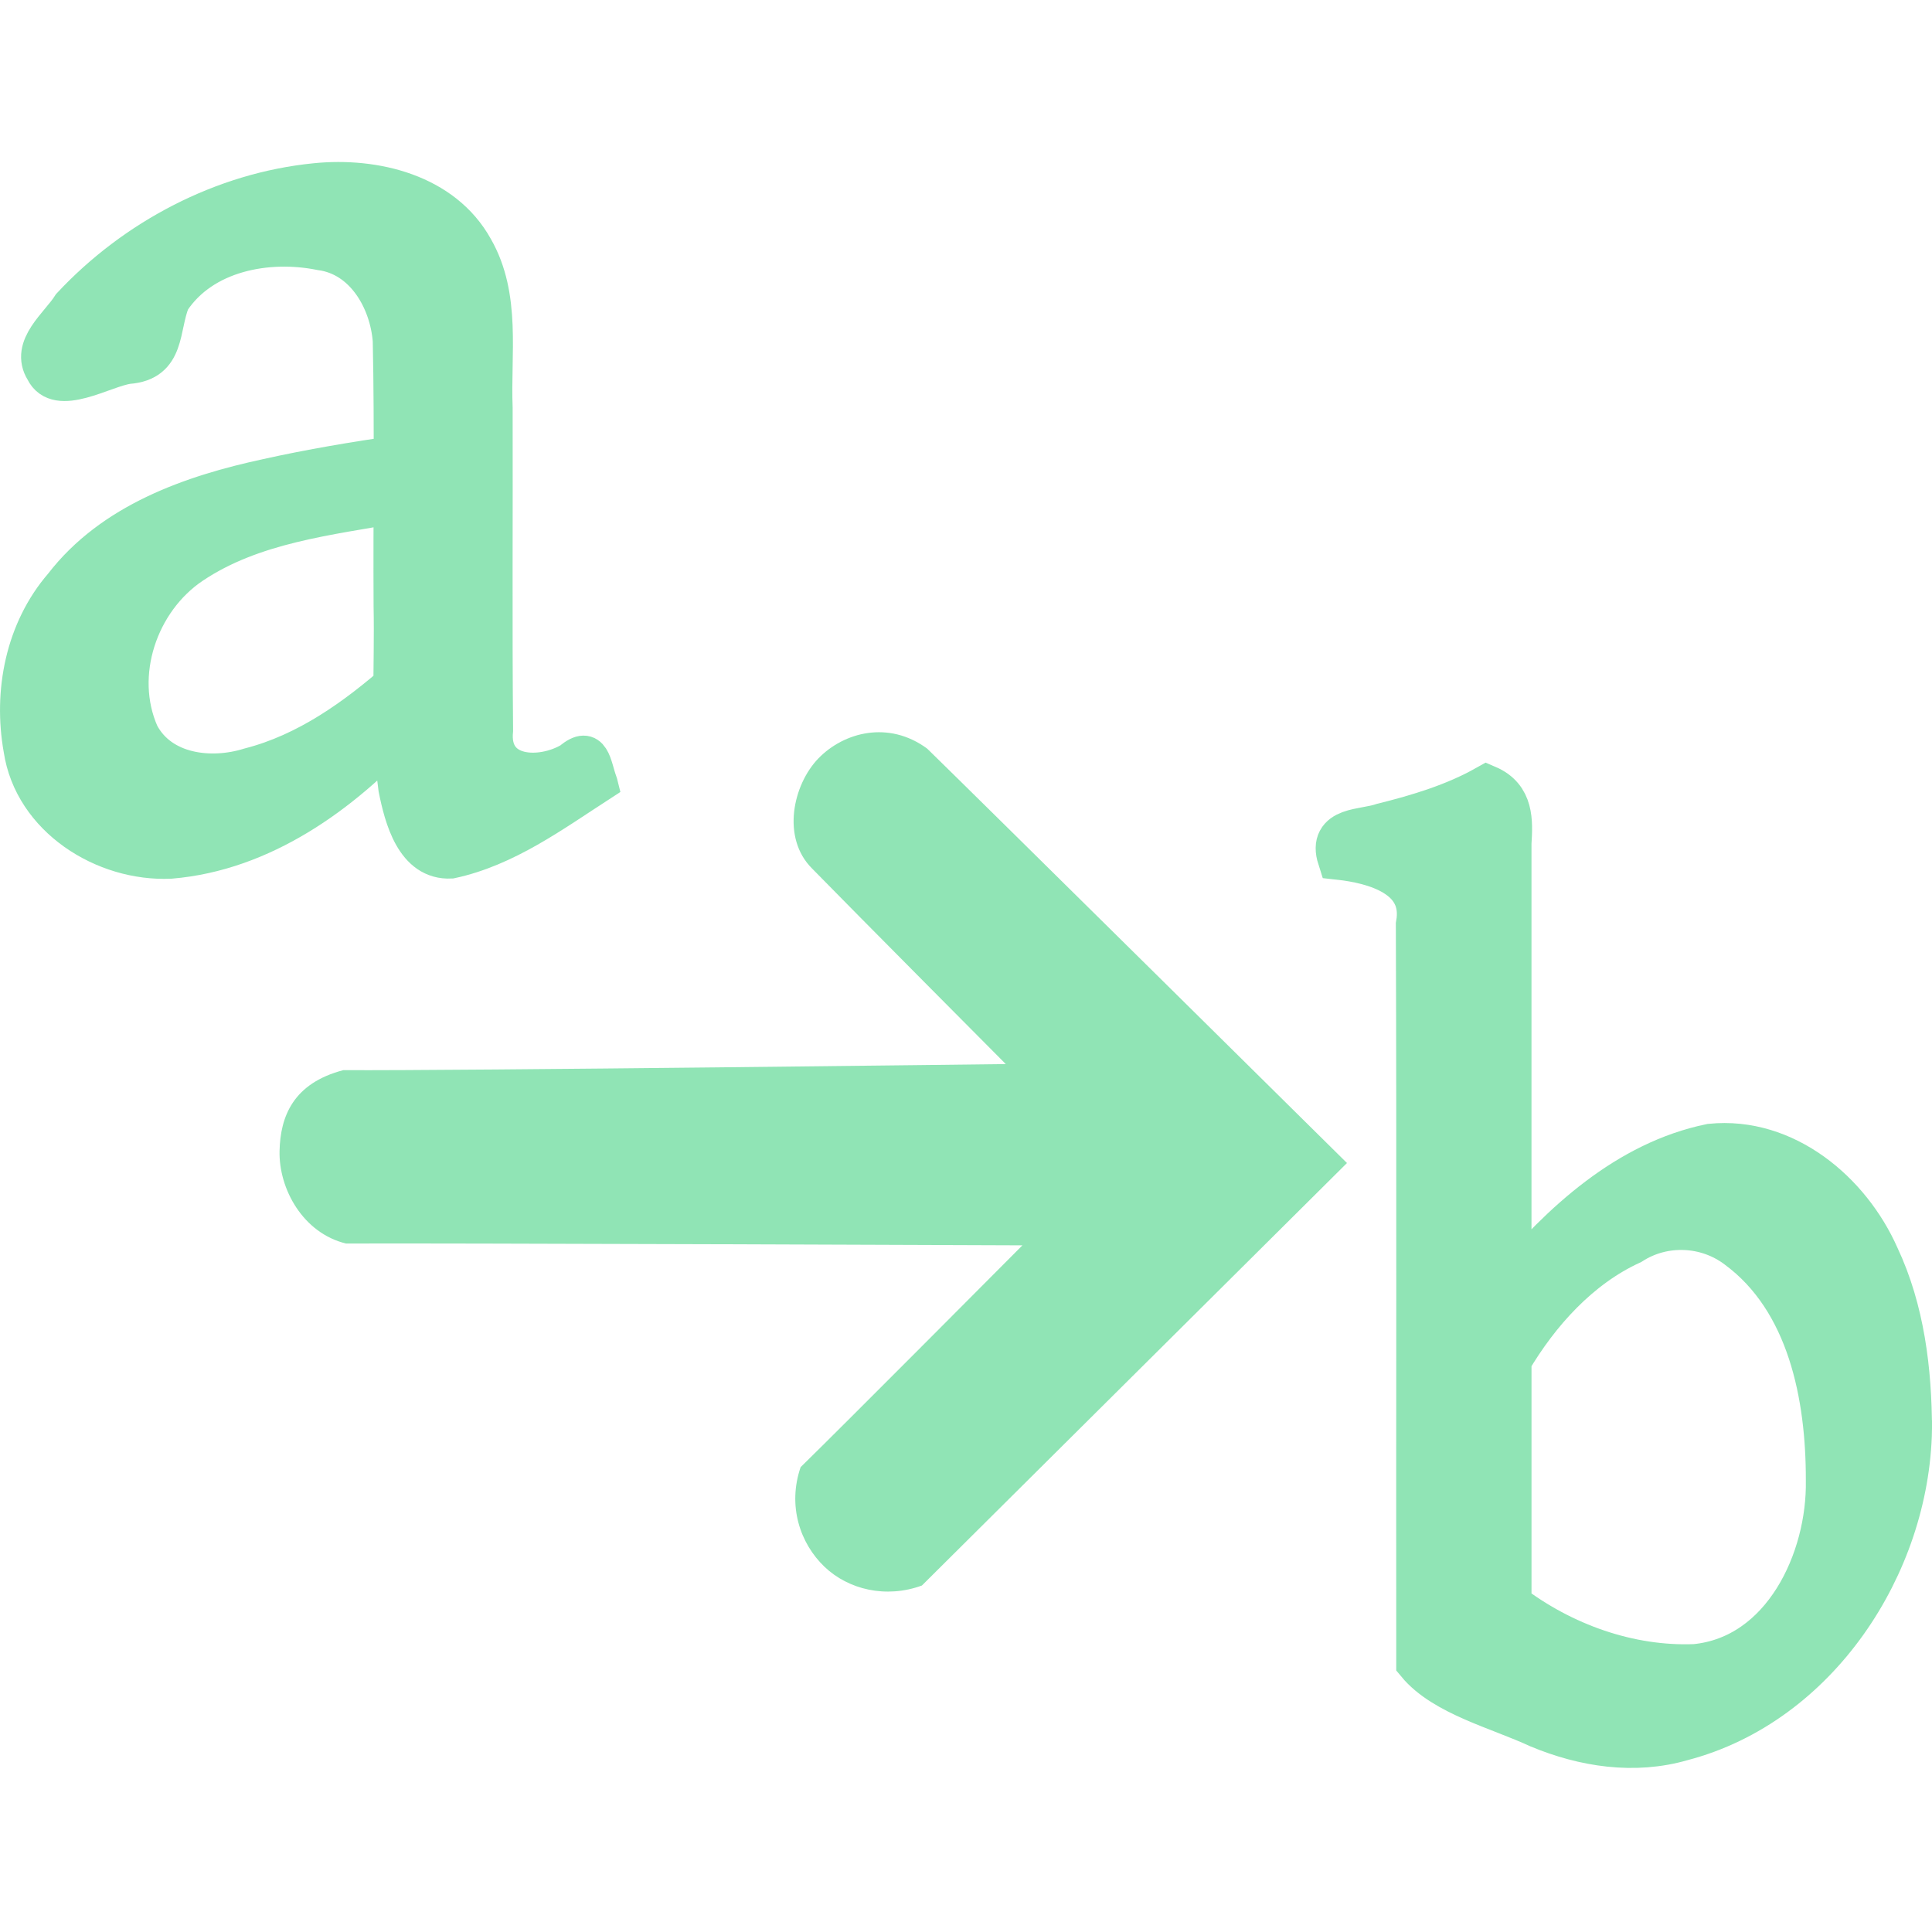 <?xml version="1.0" encoding="UTF-8" standalone="no"?>
<svg width="101.433mm" height="100mm" viewBox="0 0 101.433 100" version="1.1" xmlns="http://www.w3.org/2000/svg" xmlns:svg="http://www.w3.org/2000/svg">
<rect style="fill:none;stroke:none" width="100" height="100" x="0" y="0" />
<path style="fill:#90e4b5"
d="m 53.677,65.382 c 0,0 -9.374,9.429 -11.643,11.643 -0.691,2.017 -0.042,3.994 1.255,5.233 1.255,1.199 3.231,1.671 5.112,0.982 3.519,-3.492 22.317,-22.181 22.317,-22.181 0,0 -19.52,-19.303 -22.039,-21.755 -2.025,-1.494 -4.377,-0.863 -5.707,0.507 -1.345,1.386 -1.952,4.173 -0.341,5.783 2.186,2.239 10.174,10.27 10.174,10.27 0,0 -28.701,0.355 -34.781,0.319 -2.641,0.692 -3.306,2.441 -3.347,4.242 -0.046,1.994 1.231,4.312 3.488,4.861 4.11,-0.03 35.512,0.095 35.512,0.095 z"/>
<g aria-label="a" transform="translate(0.54)">
<path style="fill:#90e4b5;stroke:#90e4b5;stroke-width:1.886"
d="m 30.953,41.154 c -2.453,1.588 -4.913,3.406 -7.817,4.027 -1.964,0.1 -2.563,-2.26 -2.868,-3.784 -0.433,-3.171 -0.186,-6.382 -0.251,-9.574 -0.028,-4.646 0.056,-9.295 -0.044,-13.939 -0.159,-2.084 -1.438,-4.342 -3.686,-4.638 -2.773,-0.56 -6.148,0.065 -7.797,2.562 -0.577,1.413 -0.211,3.255 -2.309,3.407 -1.271,0.182 -3.724,1.749 -4.447,0.261 -0.807,-1.289 0.778,-2.441 1.412,-3.452 3.337,-3.577 7.986,-6.032 12.876,-6.515 3.12,-0.316 6.755,0.556 8.386,3.496 1.475,2.57 0.909,5.59 1.024,8.408 0.015,5.645 -0.029,11.29 0.023,16.934 -0.245,2.405 2.396,2.494 3.967,1.563 1.138,-0.973 1.197,0.324 1.495,1.129 l 0.031,0.094 z M 20.378,26.501 C 16.695,27.17 12.761,27.571 9.579,29.706 6.81,31.566 5.5,35.416 6.863,38.505 c 1.07,2.035 3.687,2.329 5.683,1.701 2.986,-0.763 5.551,-2.602 7.832,-4.611 0.096,0.89 0.192,1.781 0.289,2.671 -3.207,3.49 -7.395,6.515 -12.25,6.923 -3.524,0.165 -7.282,-2.201 -7.83,-5.852 -0.54,-3.011 0.098,-6.275 2.13,-8.624 2.585,-3.361 6.763,-4.829 10.765,-5.689 2.28,-0.509 4.586,-0.89 6.896,-1.231 0,0.902 0,1.805 0,2.707 z"/>
</g>
<g aria-label="b" transform="translate(0.54)">
<path style="fill:#90e4b5;stroke:#90e4b5;stroke-width:2.323"
d="m 99.732,75.038 c -0.127,7.123 -4.895,14.399 -11.971,16.248 -2.504,0.728 -5.128,0.316 -7.495,-0.669 -2.089,-0.973 -4.968,-1.679 -6.34,-3.335 -0.013,-12.911 0.026,-25.823 -0.02,-38.733 0.473,-2.608 -2.319,-3.32 -4.122,-3.519 -0.498,-1.561 1.235,-1.347 2.279,-1.708 1.884,-0.469 3.762,-1.034 5.462,-1.991 1.302,0.56 1.252,1.767 1.179,2.942 0,7.759 0,15.519 0,23.278 2.777,-3.306 6.231,-6.501 10.582,-7.395 3.858,-0.388 7.243,2.457 8.734,5.827 1.325,2.815 1.703,5.974 1.711,9.054 z m -4.301,2.676 c 0.009,-4.418 -0.958,-9.476 -4.725,-12.255 -1.631,-1.238 -3.911,-1.337 -5.637,-0.224 -2.737,1.255 -4.871,3.64 -6.364,6.167 0,4.281 0,8.562 0,12.843 2.765,2.108 6.276,3.374 9.764,3.231 4.663,-0.46 7.036,-5.566 6.962,-9.762 z"/>
</g></svg>
